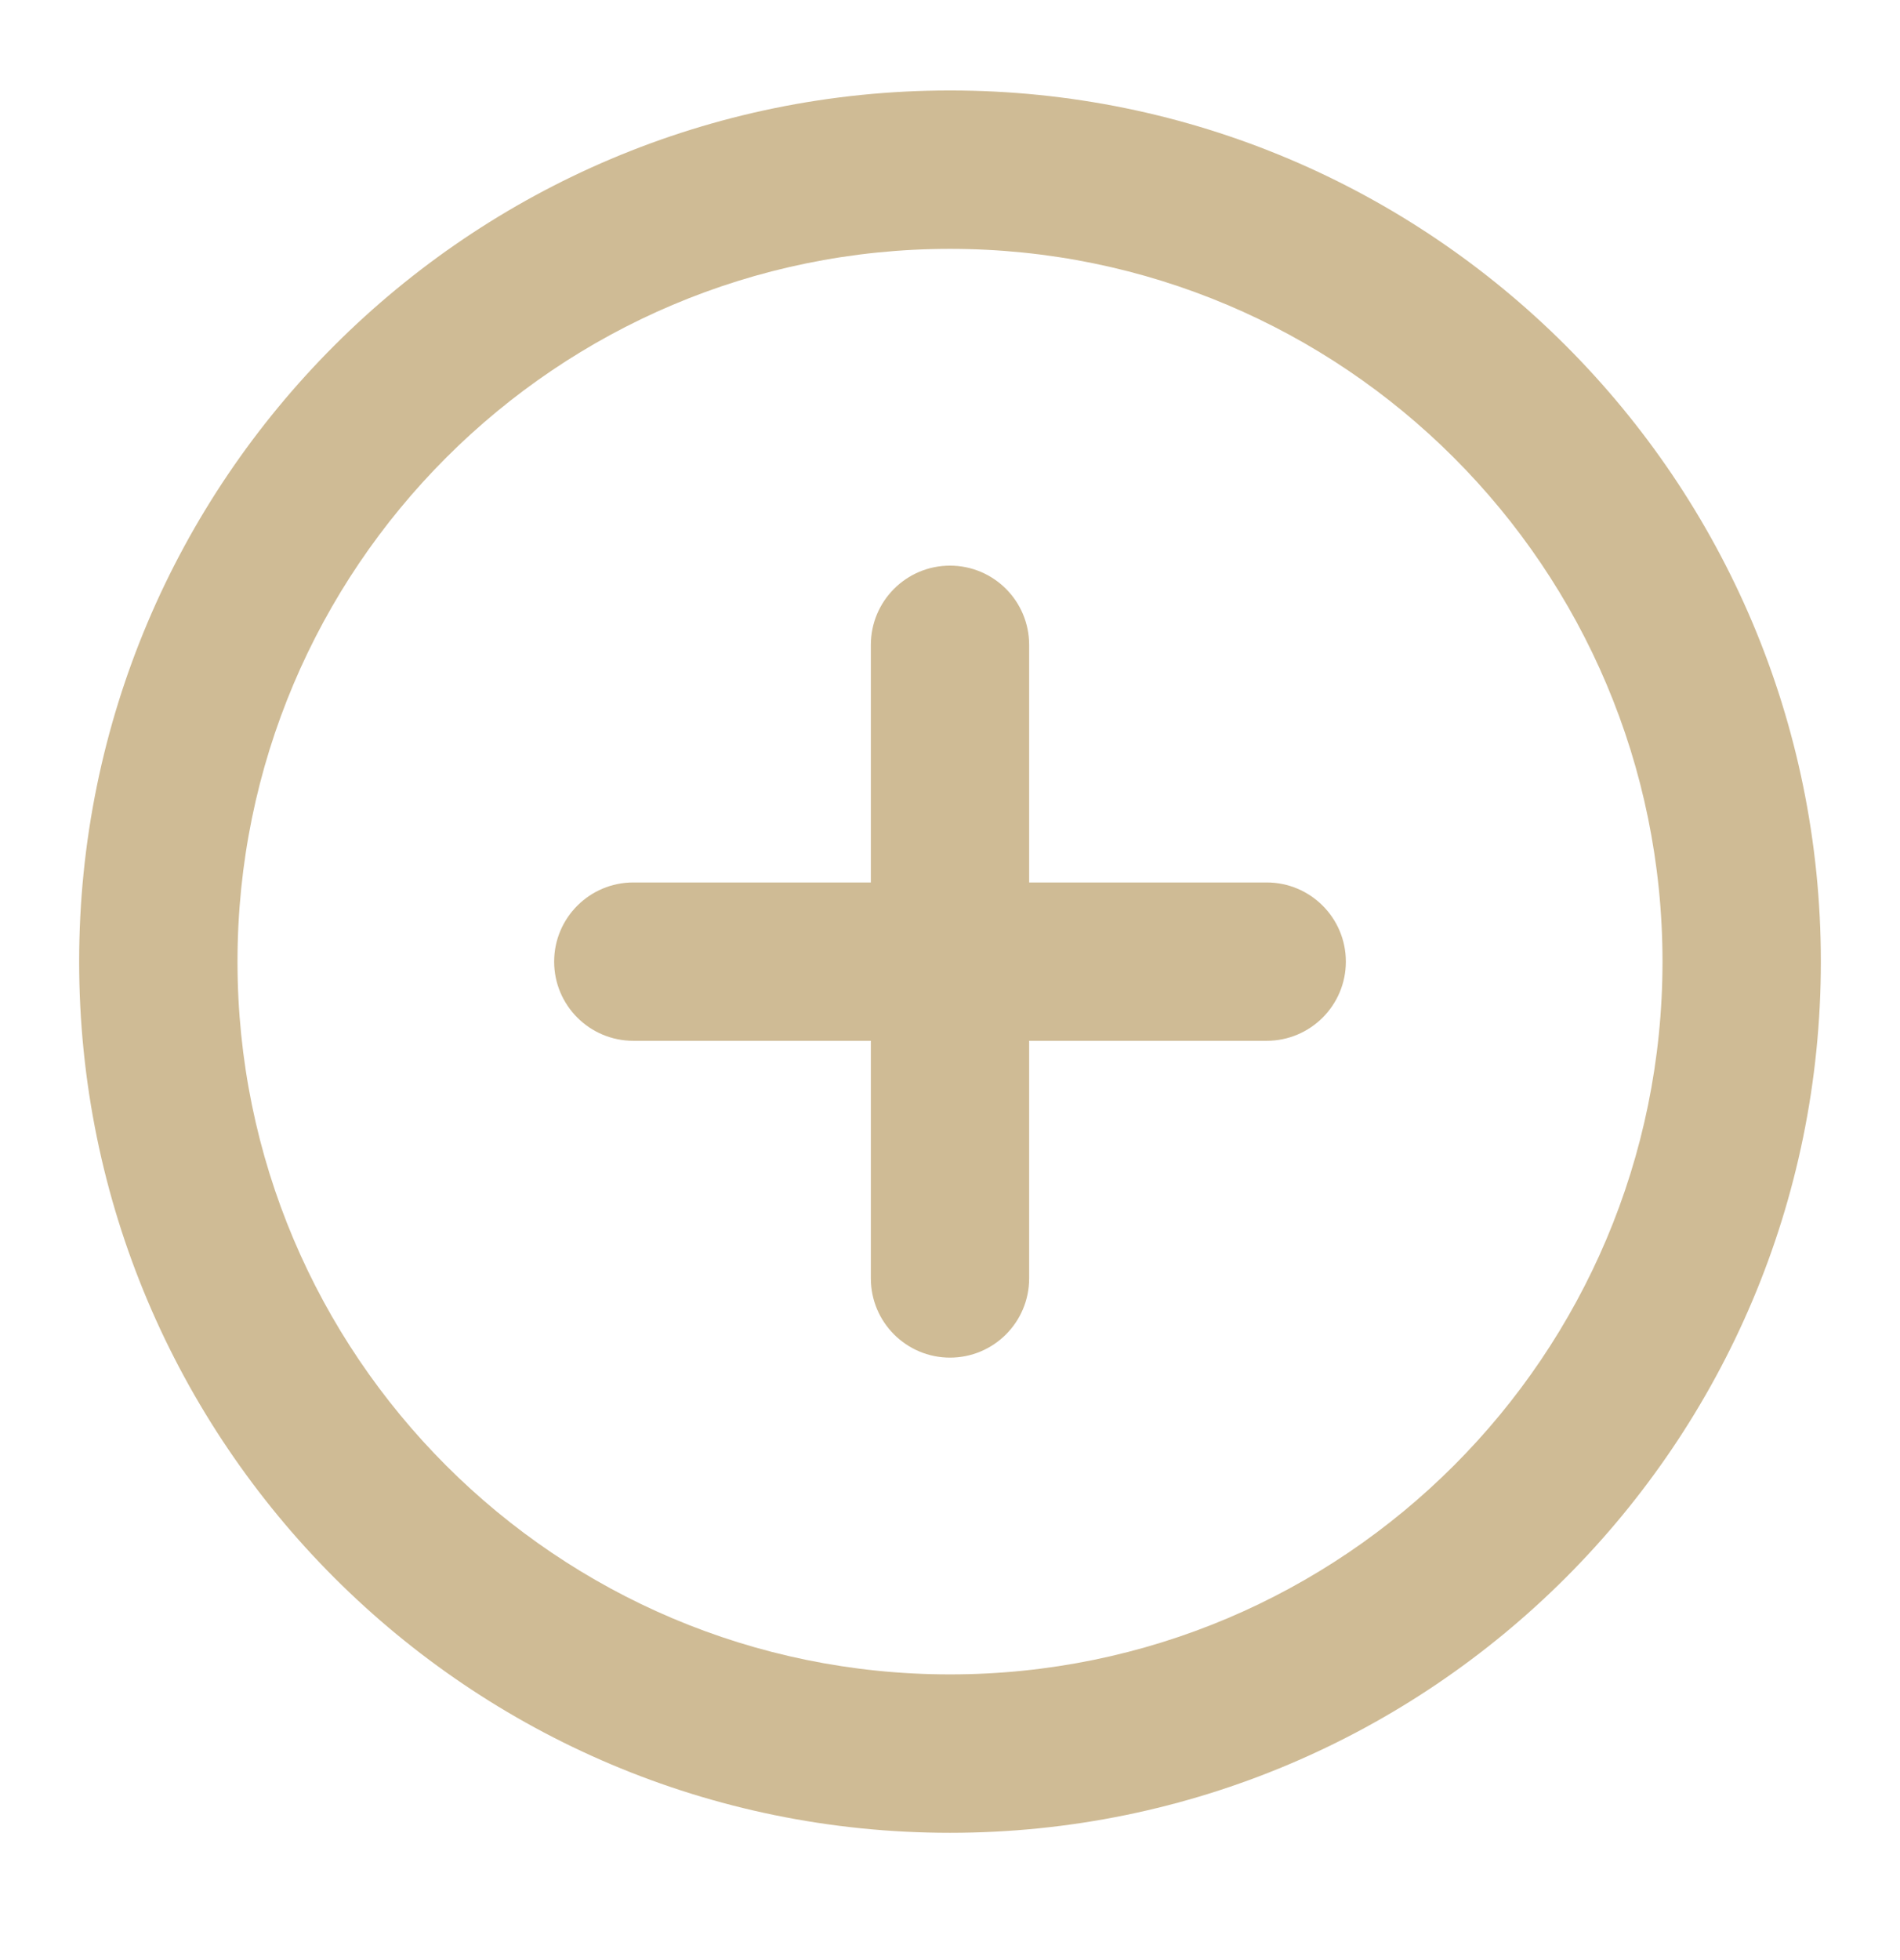 <svg width="32" height="33" viewBox="0 0 32 33" fill="none" xmlns="http://www.w3.org/2000/svg">
<path fill-rule="evenodd" clip-rule="evenodd" d="M16 4.19C9.373 4.19 4 9.562 4 16.19C4 22.817 9.373 28.19 16 28.19C22.627 28.19 28 22.817 28 16.19C28 9.562 22.627 4.19 16 4.19ZM1.333 16.19C1.333 8.09 7.9 1.523 16 1.523C24.1 1.523 30.667 8.09 30.667 16.19C30.667 24.29 24.1 30.857 16 30.857C7.9 30.857 1.333 24.29 1.333 16.19ZM16 9.523C16.736 9.523 17.333 10.12 17.333 10.857V14.857H21.333C22.07 14.857 22.667 15.454 22.667 16.19C22.667 16.926 22.07 17.523 21.333 17.523H17.333V21.523C17.333 22.26 16.736 22.857 16 22.857C15.264 22.857 14.667 22.26 14.667 21.523V17.523H10.667C9.93 17.523 9.333 16.926 9.333 16.19C9.333 15.454 9.93 14.857 10.667 14.857H14.667V10.857C14.667 10.12 15.264 9.523 16 9.523Z" fill="#CFBB95"/>
</svg>
